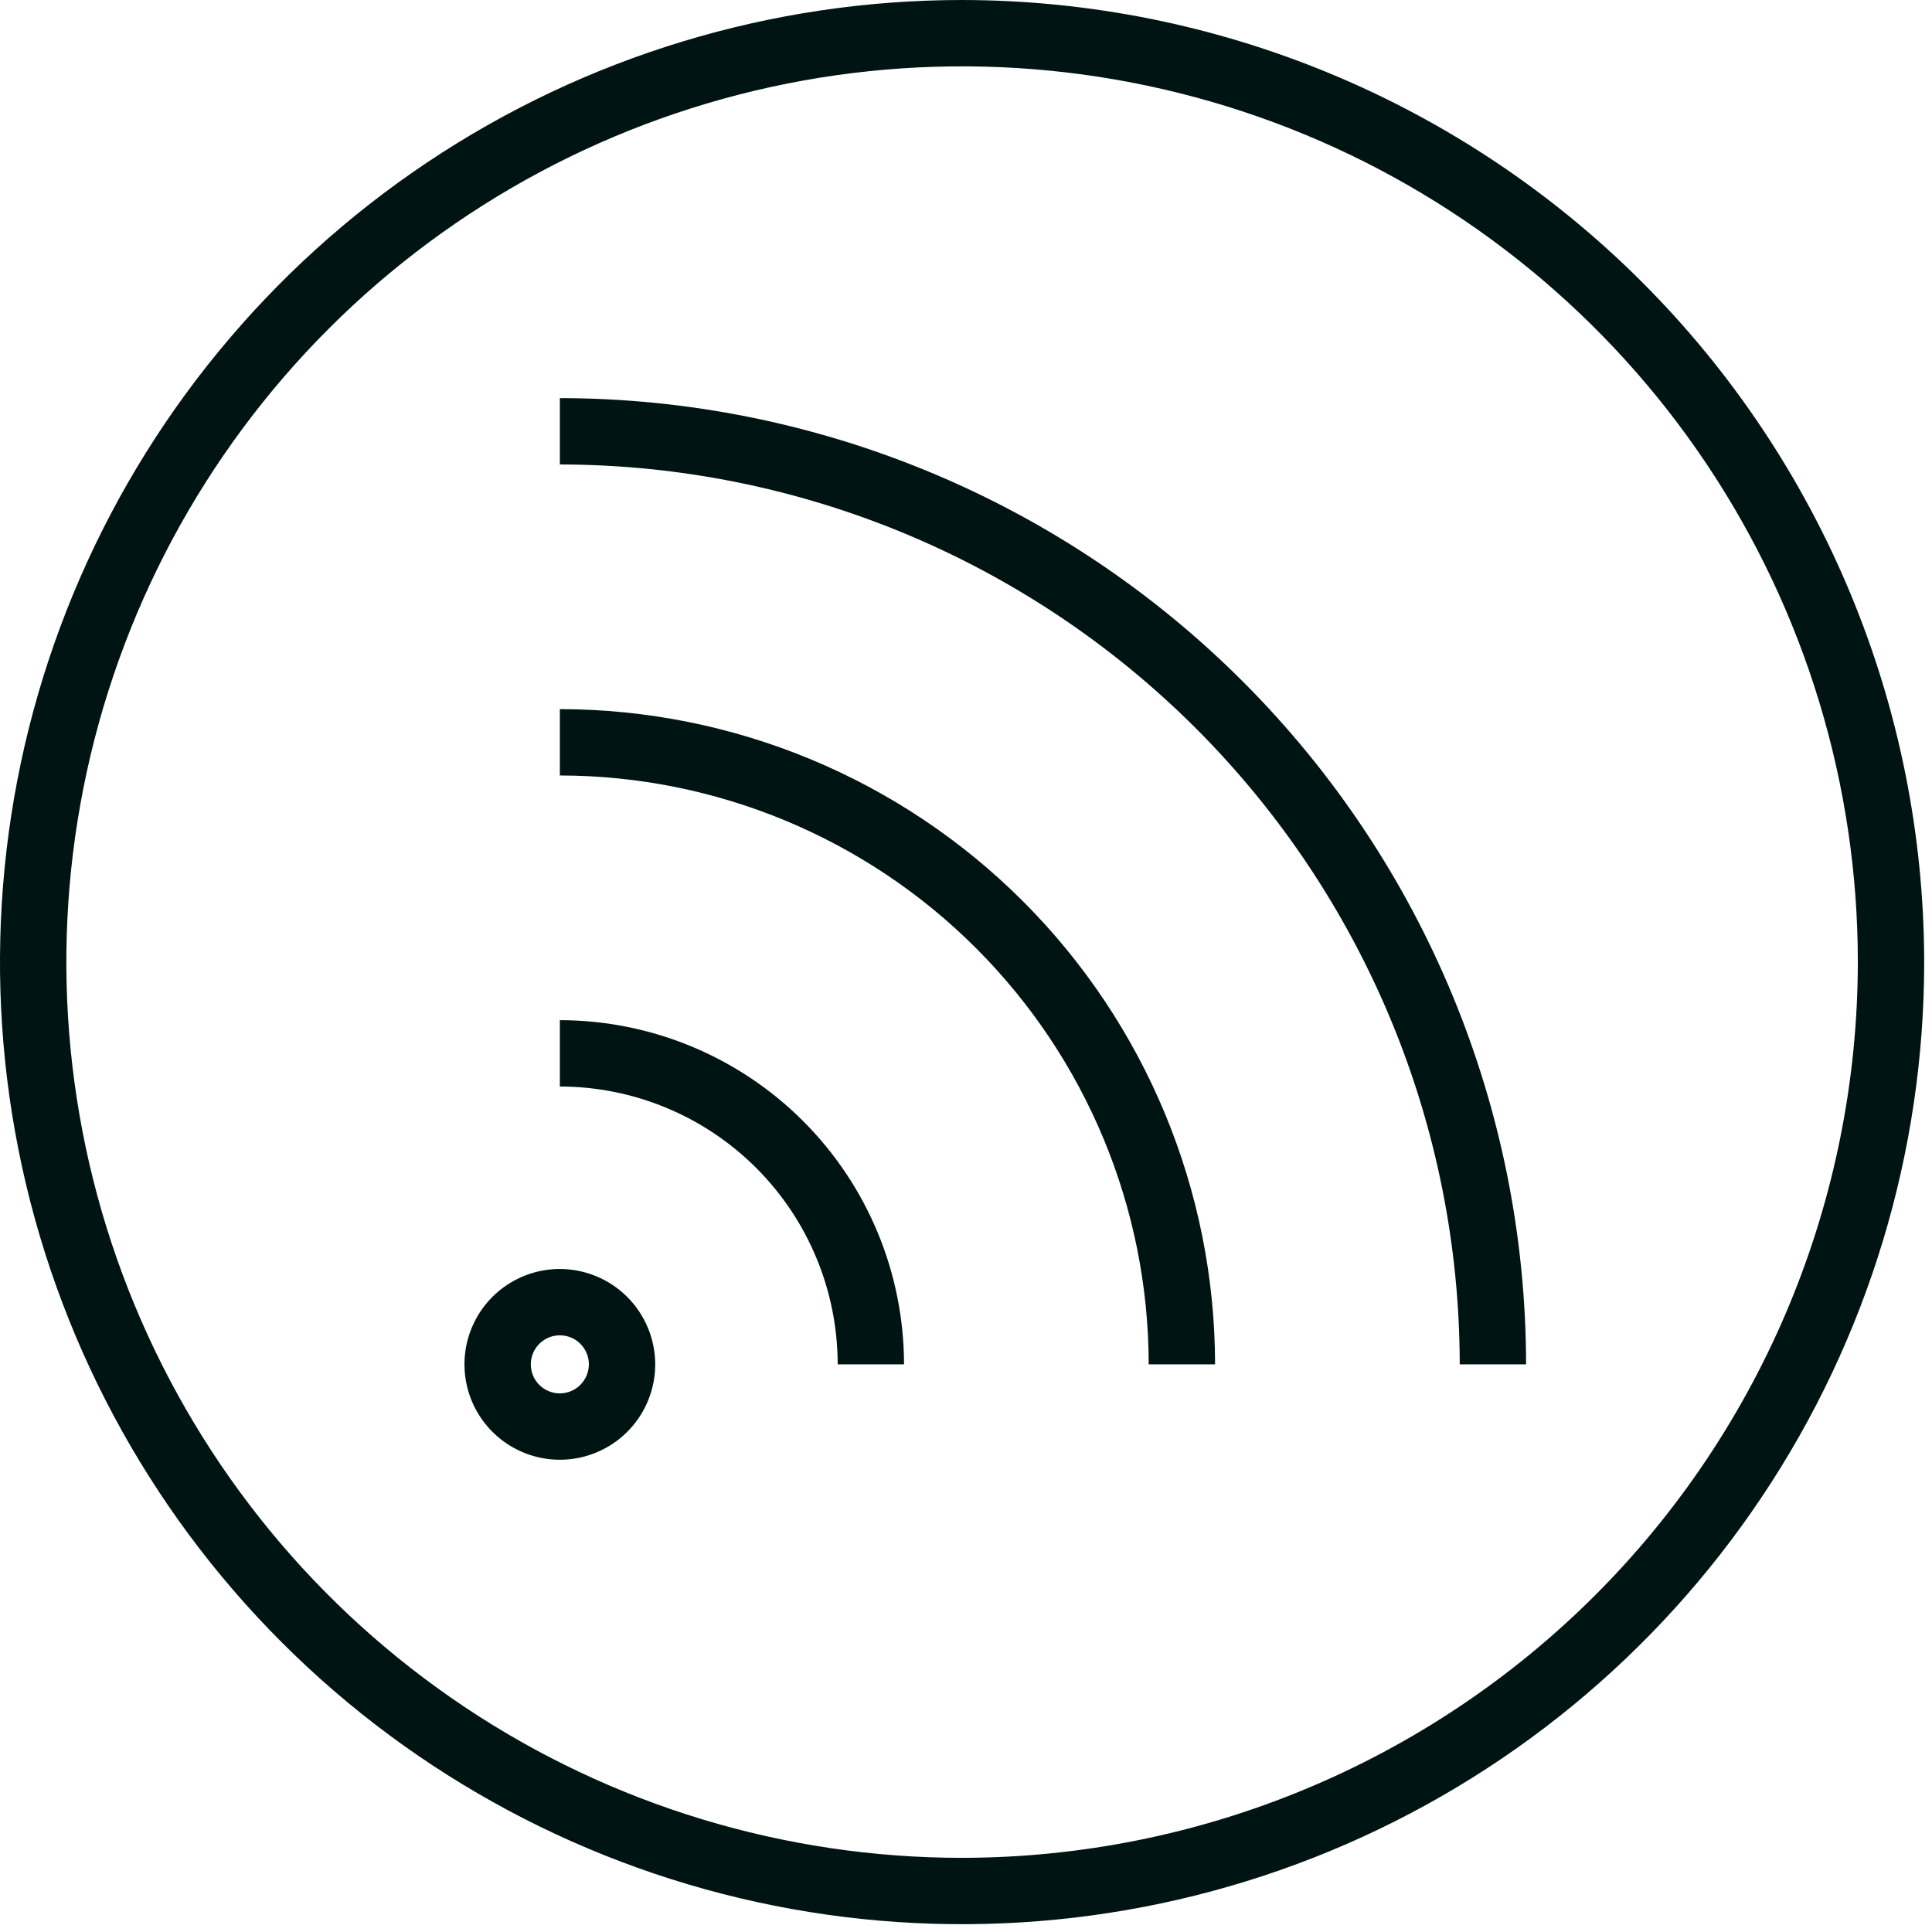 <svg width="99" height="99" viewBox="0 0 99 99" fill="none" xmlns="http://www.w3.org/2000/svg">
<path d="M28.688 65.025C27.721 65.025 26.776 65.312 25.972 65.849C25.168 66.386 24.542 67.149 24.172 68.042C23.802 68.935 23.705 69.918 23.894 70.866C24.082 71.814 24.548 72.685 25.232 73.368C25.915 74.052 26.786 74.517 27.734 74.706C28.682 74.895 29.665 74.798 30.558 74.428C31.451 74.058 32.214 73.432 32.751 72.628C33.288 71.824 33.575 70.879 33.575 69.912C33.573 68.617 33.058 67.375 32.142 66.459C31.225 65.542 29.983 65.027 28.688 65.025ZM28.688 71.4C28.393 71.4 28.106 71.313 27.861 71.149C27.616 70.986 27.426 70.754 27.313 70.482C27.201 70.21 27.171 69.911 27.229 69.622C27.286 69.334 27.428 69.069 27.636 68.861C27.844 68.653 28.109 68.511 28.397 68.454C28.686 68.396 28.985 68.426 29.257 68.538C29.529 68.651 29.761 68.841 29.924 69.086C30.088 69.331 30.175 69.618 30.175 69.912C30.174 70.307 30.017 70.685 29.738 70.963C29.46 71.242 29.082 71.399 28.688 71.4Z" fill="#011414"/>
<path d="M28.688 52.275V55.675C32.462 55.679 36.081 57.18 38.751 59.849C41.42 62.519 42.921 66.138 42.925 69.912H46.325C46.32 65.236 44.46 60.753 41.154 57.446C37.847 54.14 33.364 52.28 28.688 52.275Z" fill="#011414"/>
<path d="M28.688 36.337V39.737C36.688 39.746 44.358 42.928 50.014 48.586C55.672 54.242 58.853 61.912 58.862 69.912H62.263C62.253 61.011 58.712 52.477 52.418 46.182C46.123 39.888 37.589 36.347 28.688 36.337Z" fill="#011414"/>
<path d="M28.688 20.4V23.8C40.913 23.814 52.634 28.676 61.279 37.321C69.924 45.966 74.787 57.687 74.8 69.912H78.2C78.186 56.785 72.965 44.2 63.682 34.918C54.4 25.636 41.815 20.414 28.688 20.4Z" fill="#011414"/>
<path d="M49.3 0C39.549 0 30.018 2.891 21.91 8.309C13.803 13.726 7.484 21.425 3.753 30.434C0.021 39.442 -0.955 49.355 0.947 58.918C2.85 68.481 7.545 77.266 14.44 84.16C21.334 91.055 30.119 95.751 39.682 97.653C49.245 99.555 59.158 98.579 68.166 94.847C77.175 91.116 84.874 84.797 90.291 76.69C95.709 68.582 98.6 59.051 98.6 49.3C98.585 36.229 93.386 23.698 84.144 14.456C74.902 5.214 62.371 0.015 49.3 0ZM49.3 95.2C40.222 95.2 31.348 92.508 23.799 87.464C16.251 82.421 10.368 75.252 6.894 66.865C3.42 58.478 2.511 49.249 4.282 40.345C6.053 31.442 10.425 23.263 16.844 16.844C23.263 10.425 31.442 6.053 40.345 4.282C49.249 2.511 58.478 3.42 66.865 6.894C75.252 10.368 82.421 16.251 87.465 23.799C92.508 31.348 95.2 40.222 95.2 49.3C95.186 61.469 90.346 73.136 81.741 81.741C73.136 90.346 61.469 95.186 49.3 95.2Z" fill="#011414"/>
</svg>
